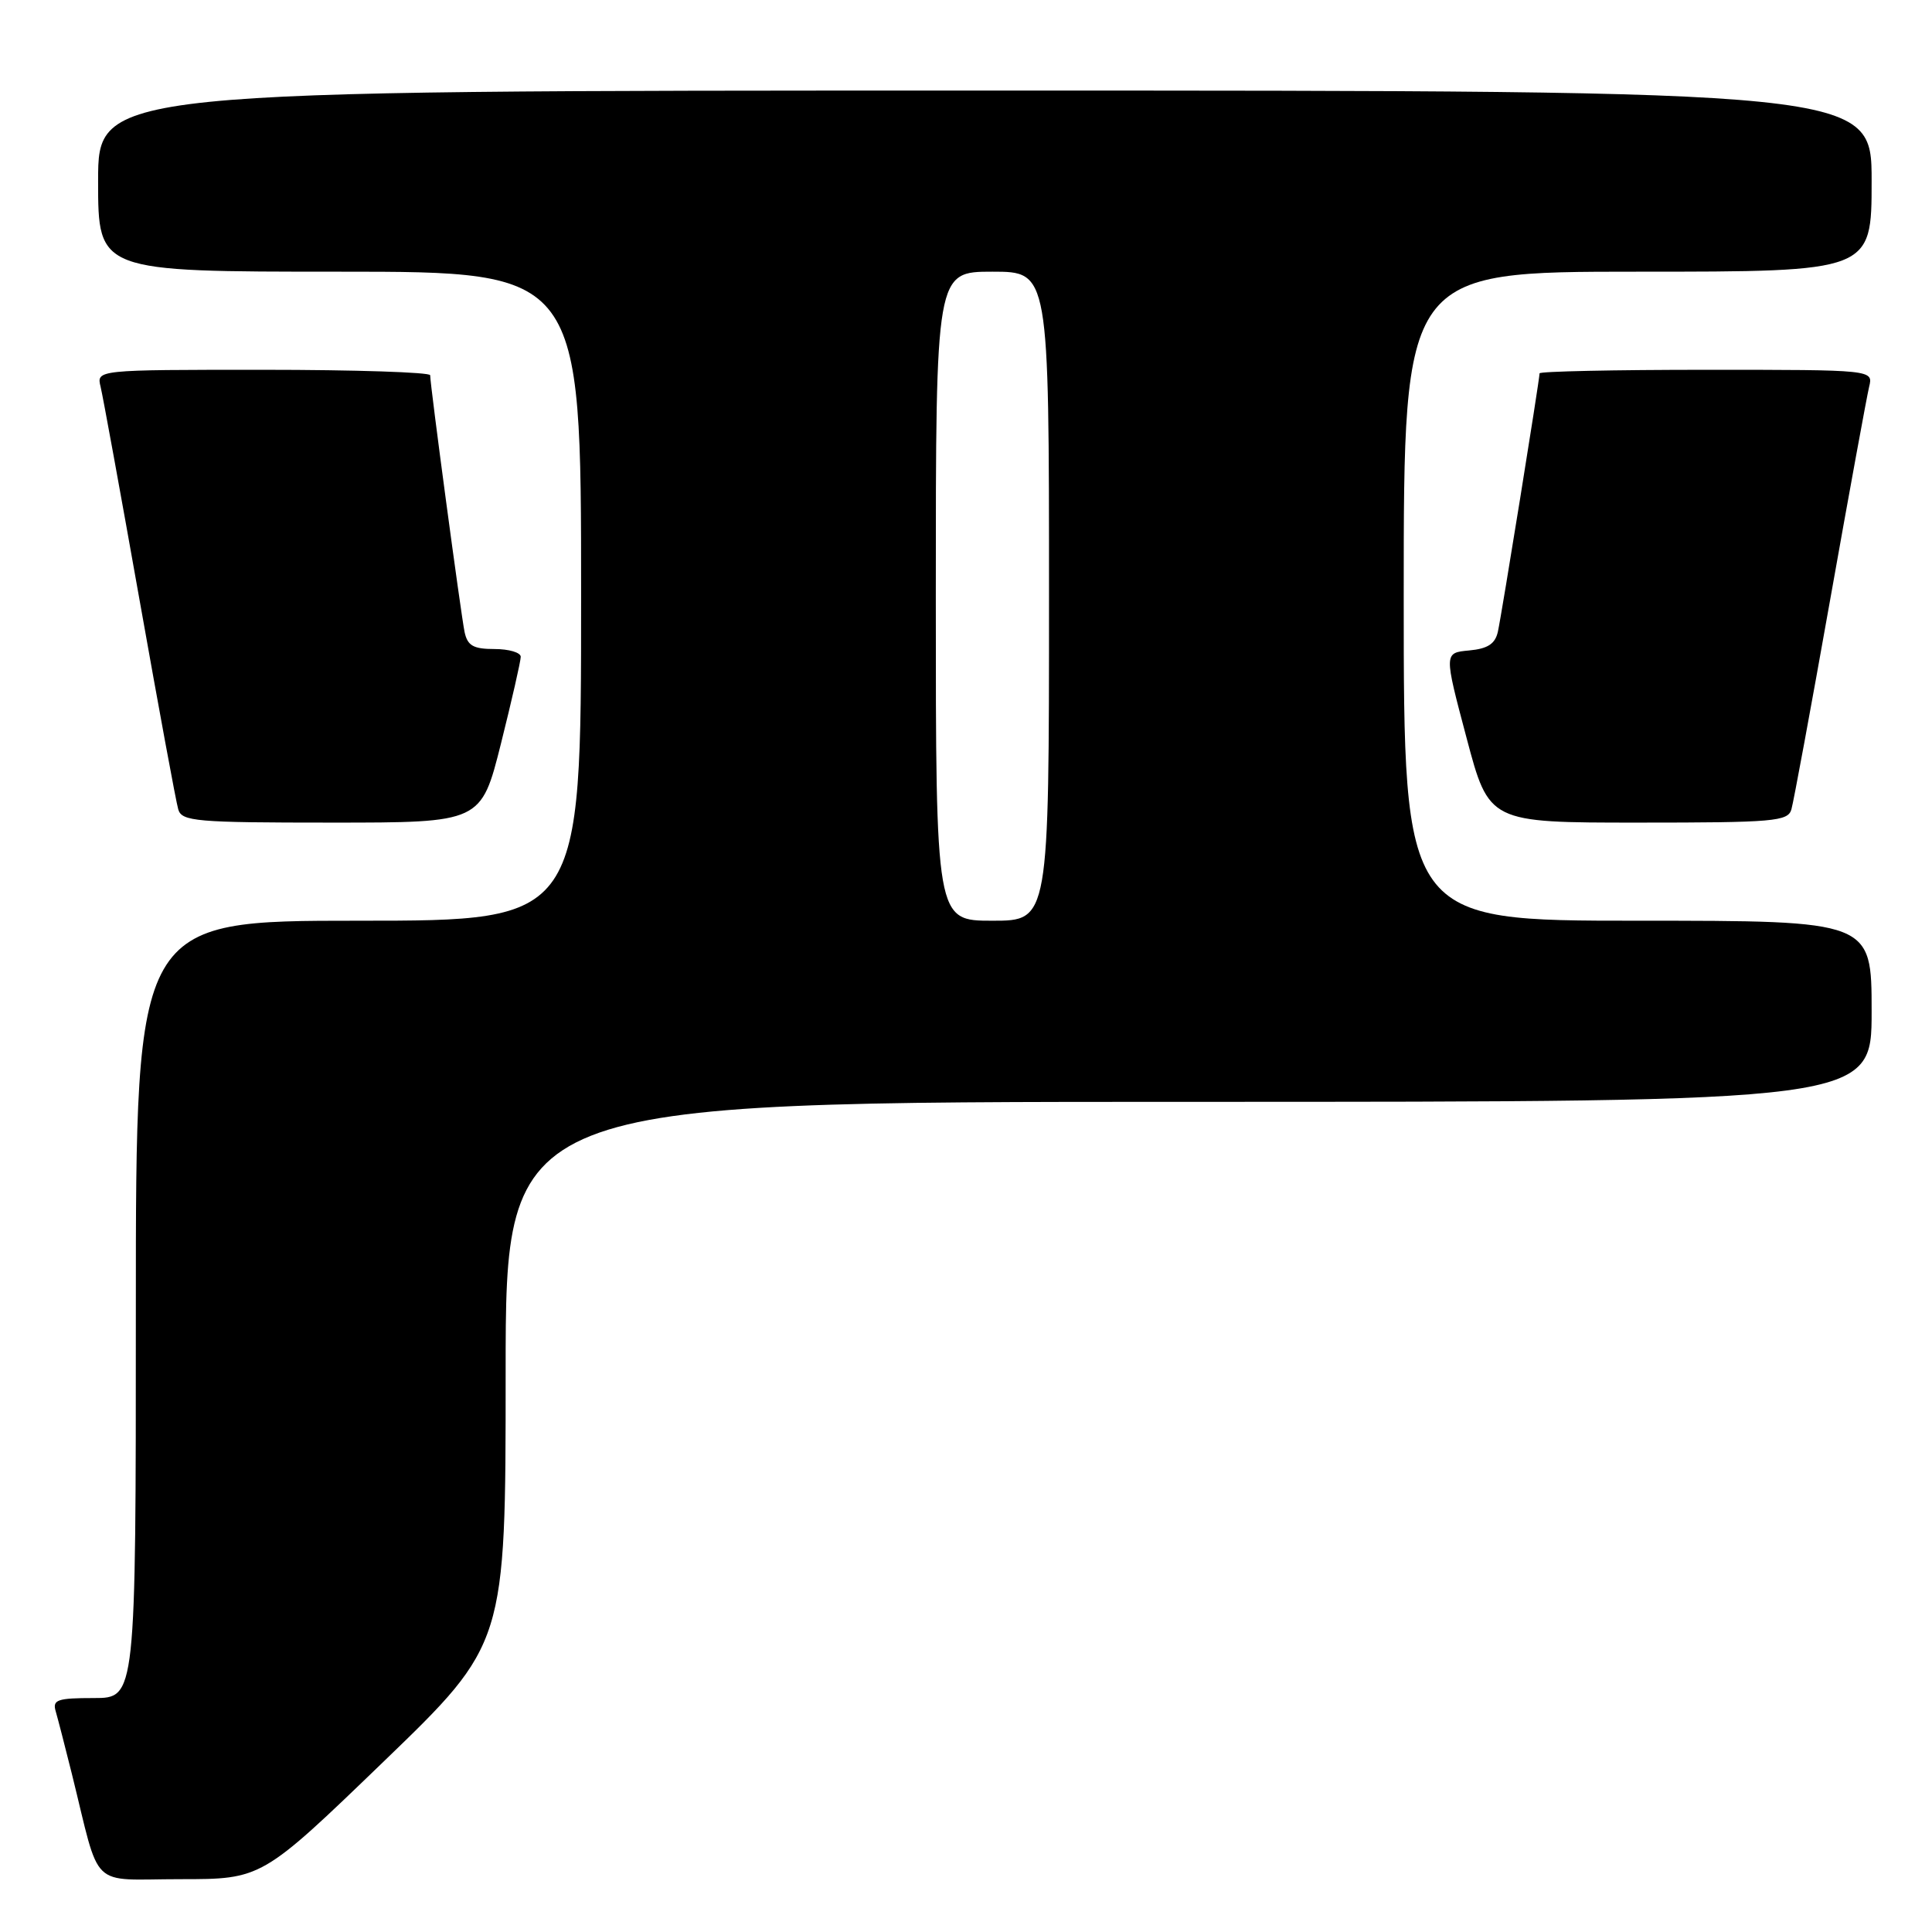 <?xml version="1.0" encoding="UTF-8" standalone="no"?>
<!DOCTYPE svg PUBLIC "-//W3C//DTD SVG 1.1//EN" "http://www.w3.org/Graphics/SVG/1.1/DTD/svg11.dtd" >
<svg xmlns="http://www.w3.org/2000/svg" xmlns:xlink="http://www.w3.org/1999/xlink" version="1.1" viewBox="0 0 256 256">
 <g >
 <path fill="currentColor"
d=" M 50.84 233.41 C 67.00 217.82 67.00 217.82 67.00 181.91 C 67.00 146.00 67.00 146.00 157.50 146.00 C 248.00 146.00 248.00 146.00 248.00 134.00 C 248.00 122.00 248.00 122.00 217.00 122.00 C 186.00 122.00 186.00 122.00 186.00 79.00 C 186.00 36.00 186.00 36.00 217.00 36.00 C 248.00 36.00 248.00 36.00 248.00 24.00 C 248.00 12.00 248.00 12.00 130.50 12.00 C 13.00 12.00 13.00 12.00 13.00 24.00 C 13.00 36.00 13.00 36.00 45.00 36.00 C 77.00 36.00 77.00 36.00 77.00 79.00 C 77.00 122.00 77.00 122.00 47.50 122.00 C 18.00 122.00 18.00 122.00 18.00 173.50 C 18.00 225.00 18.00 225.00 12.43 225.00 C 7.60 225.00 6.93 225.23 7.38 226.75 C 7.66 227.71 8.62 231.43 9.51 235.00 C 13.40 250.69 11.67 249.00 23.88 249.00 C 34.68 249.00 34.68 249.00 50.84 233.41 Z  M 66.38 98.53 C 67.82 92.77 69.00 87.60 69.00 87.03 C 69.00 86.46 67.43 86.00 65.52 86.00 C 62.72 86.00 61.95 85.56 61.56 83.75 C 61.08 81.46 57.00 51.05 57.00 49.72 C 57.00 49.33 47.05 49.00 34.89 49.00 C 12.78 49.00 12.78 49.00 13.33 51.25 C 13.63 52.49 15.95 65.20 18.49 79.50 C 21.03 93.80 23.33 106.29 23.62 107.25 C 24.09 108.84 25.94 109.00 43.94 109.00 C 63.75 109.00 63.75 109.00 66.38 98.53 Z  M 237.37 107.25 C 237.65 106.29 239.96 93.80 242.50 79.50 C 245.04 65.20 247.37 52.49 247.67 51.25 C 248.22 49.00 248.22 49.00 226.11 49.00 C 213.95 49.00 204.00 49.21 204.00 49.47 C 204.00 50.30 198.98 81.43 198.48 83.69 C 198.12 85.32 197.14 85.96 194.66 86.19 C 191.33 86.50 191.33 86.50 194.32 97.75 C 197.30 109.00 197.30 109.00 217.08 109.00 C 235.06 109.00 236.91 108.84 237.37 107.25 Z  M 124.00 79.00 C 124.00 36.00 124.00 36.00 131.50 36.00 C 139.00 36.00 139.00 36.00 139.00 79.00 C 139.00 122.00 139.00 122.00 131.50 122.00 C 124.00 122.00 124.00 122.00 124.00 79.00 Z "/>
</g>
</svg>